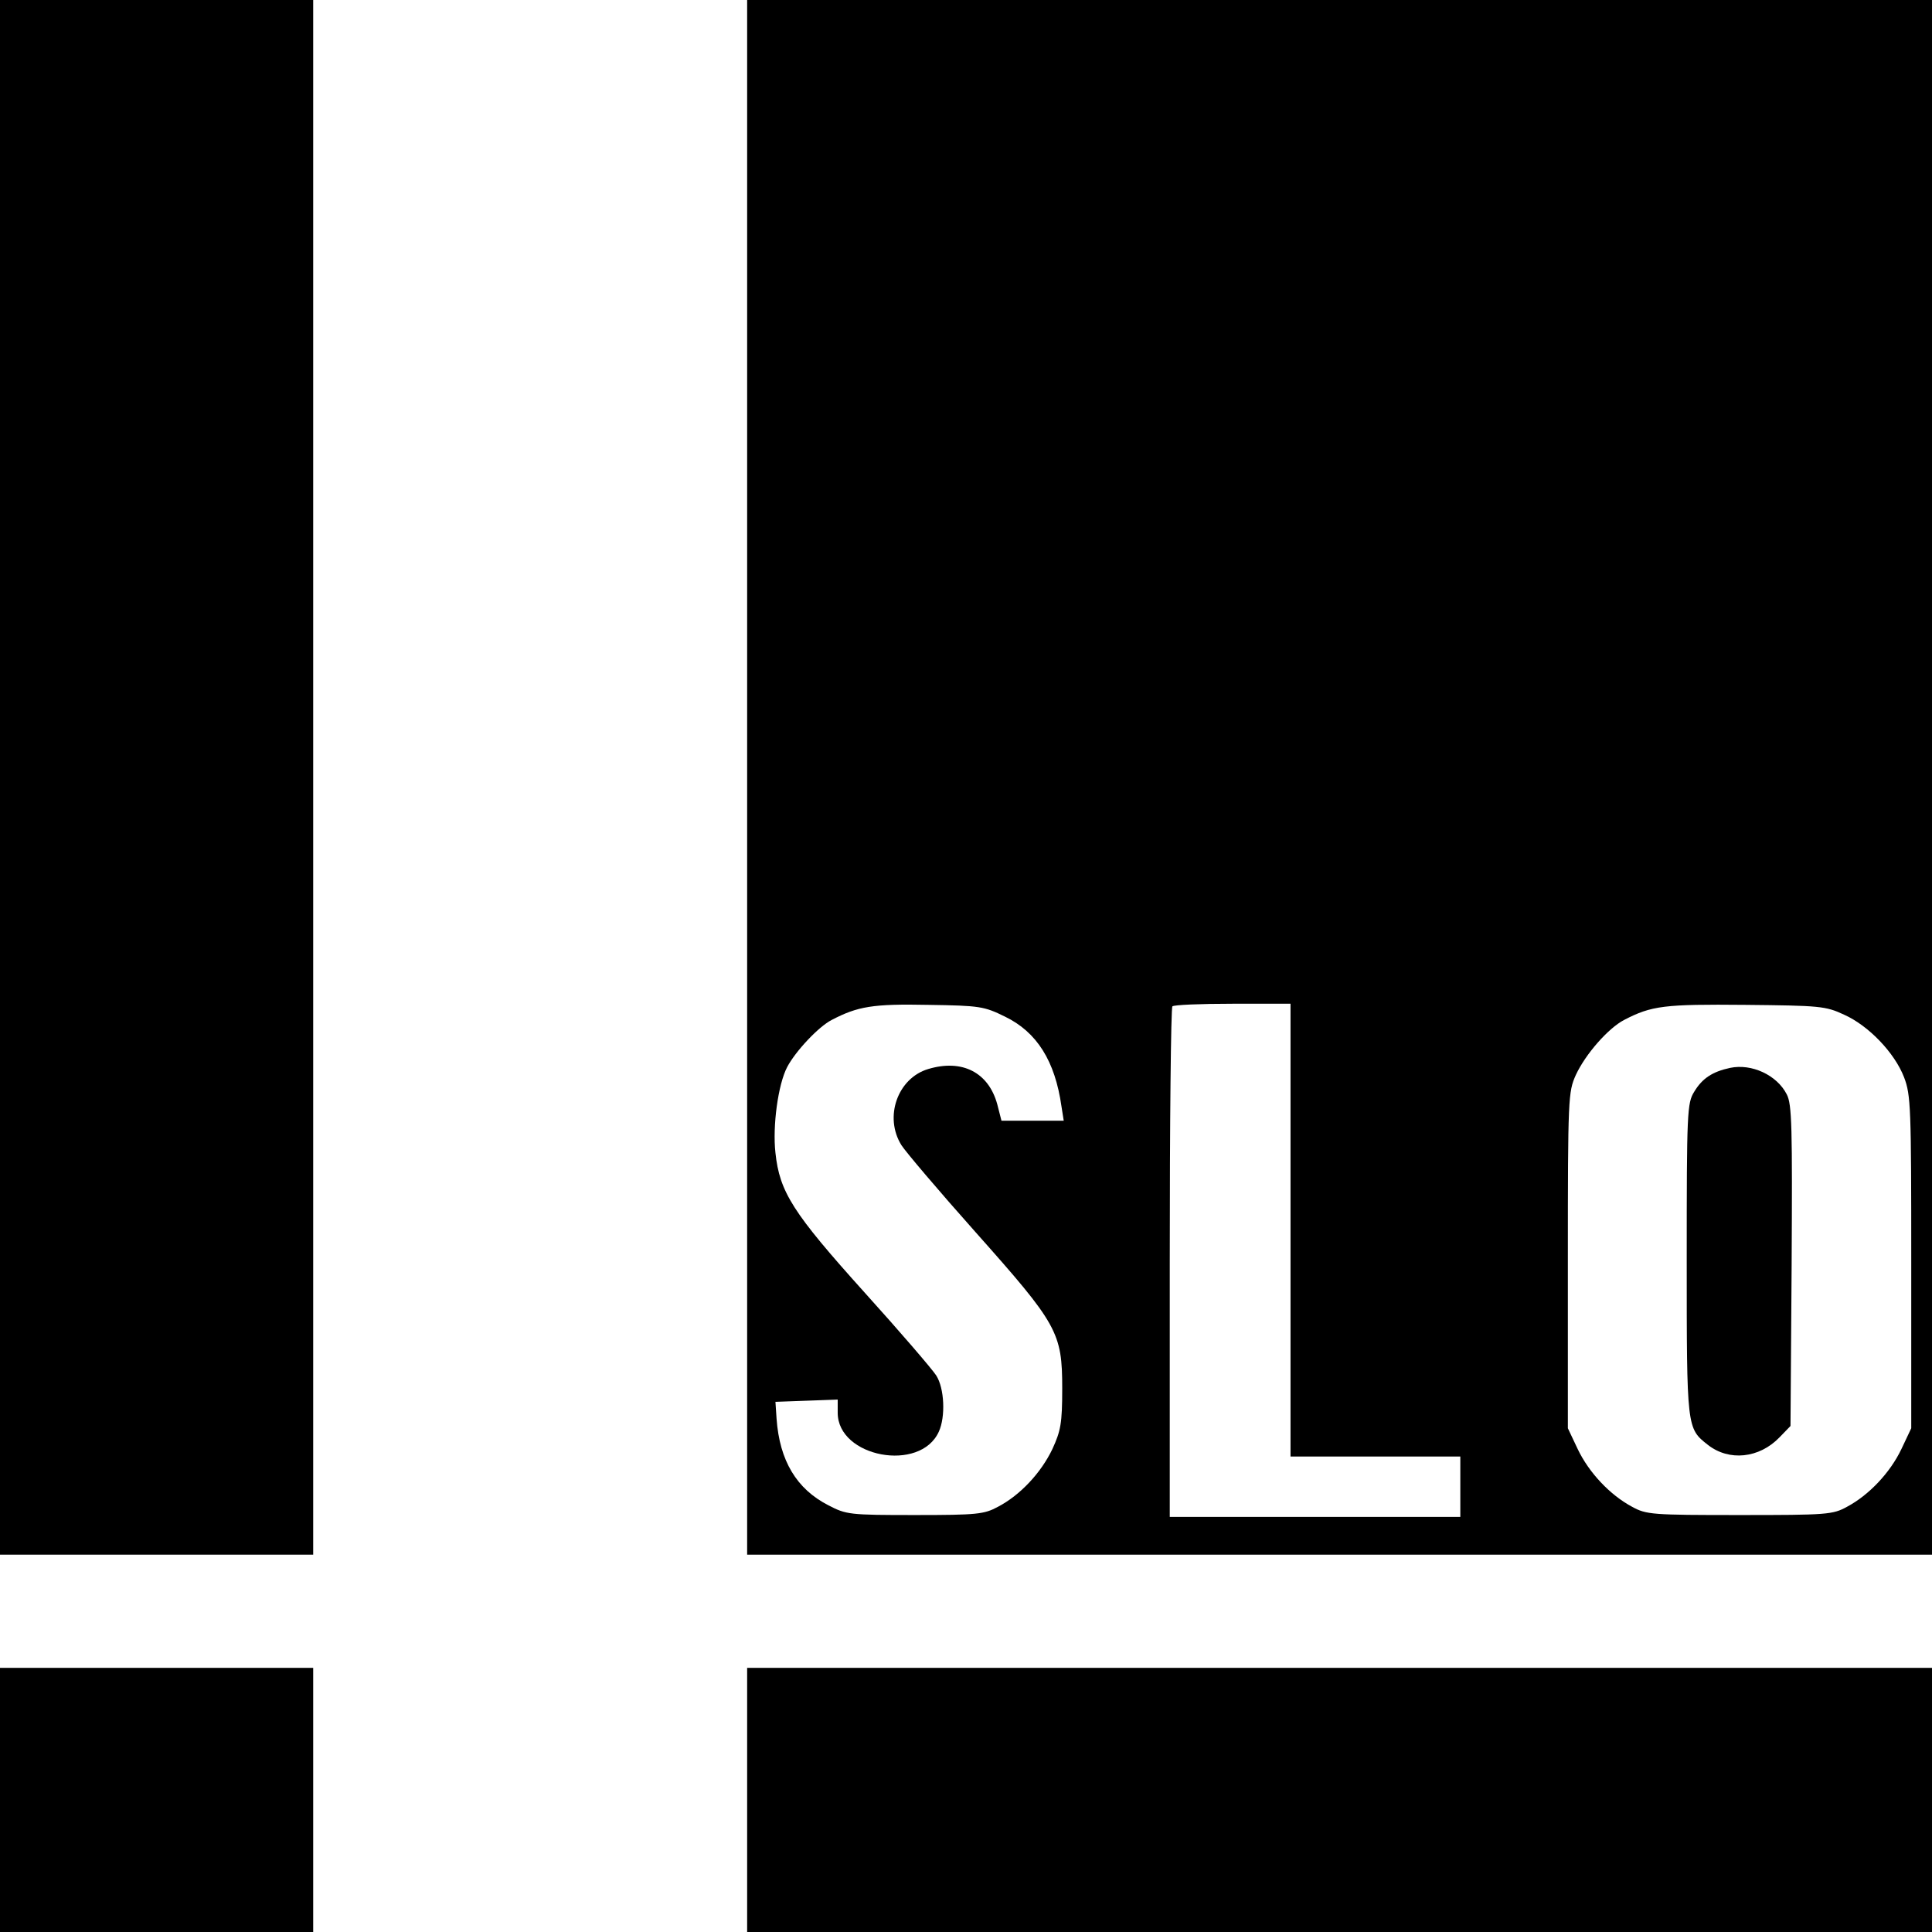 <?xml version="1.0" standalone="no"?>
<!DOCTYPE svg PUBLIC "-//W3C//DTD SVG 20010904//EN"
 "http://www.w3.org/TR/2001/REC-SVG-20010904/DTD/svg10.dtd">
<svg version="1.0" xmlns="http://www.w3.org/2000/svg"
 width="512pt" height="512pt" viewBox="0 0 512 512"
 preserveAspectRatio="xMidYMid meet">
<g transform="translate(0,512) scale(0.1,-0.1)"
fill="#000000" stroke="none">
<path d="M0 3060 l0 -2060 415 0 415 0 0 2060 0 2060 -415 0 -415 0 0 -2060z"/>
<path d="M1980 3060 l0 -2060 1570 0 1570 0 0 2060 0 2060 -1570 0 -1570 0 0
-2060z m683 -634 c85 -41 133 -118 150 -238 l6 -38 -83 0 -82 0 -11 43 c-23
85 -93 121 -183 94 -81 -24 -118 -127 -71 -202 10 -16 98 -120 196 -230 218
-245 230 -266 230 -415 0 -92 -4 -112 -26 -160 -30 -63 -85 -122 -144 -153
-37 -20 -55 -22 -220 -22 -174 0 -182 1 -230 26 -84 43 -129 118 -137 229 l-3
45 83 3 82 3 0 -35 c0 -118 219 -159 268 -50 18 39 15 115 -7 149 -11 17 -96
116 -190 220 -190 211 -225 266 -236 370 -8 71 7 181 31 227 22 42 83 107 118
125 69 36 109 43 256 40 137 -2 148 -4 203 -31z m757 -566 l0 -600 225 0 225
0 0 -80 0 -80 -385 0 -385 0 0 673 c0 371 3 677 7 680 3 4 75 7 160 7 l153 0
0 -600z m1467 571 c65 -29 134 -101 159 -166 18 -47 19 -80 19 -490 l0 -440
-26 -55 c-30 -63 -86 -122 -144 -153 -38 -21 -53 -22 -285 -22 -232 0 -247 1
-285 22 -58 31 -114 90 -144 153 l-26 55 0 445 c0 433 1 446 21 491 26 56 86
124 128 146 73 38 107 42 321 40 197 -2 213 -3 262 -26z"/>
<path d="M4585 2290 c-47 -10 -74 -28 -95 -63 -19 -30 -20 -54 -20 -445 0
-448 0 -447 56 -491 56 -44 136 -36 190 20 l29 30 3 425 c2 367 1 428 -13 454
-26 51 -93 82 -150 70z"/>
<path d="M0 350 l0 -350 415 0 415 0 0 350 0 350 -415 0 -415 0 0 -350z"/>
<path d="M1980 350 l0 -350 1570 0 1570 0 0 350 0 350 -1570 0 -1570 0 0 -350z"/>
</g>
</svg>
